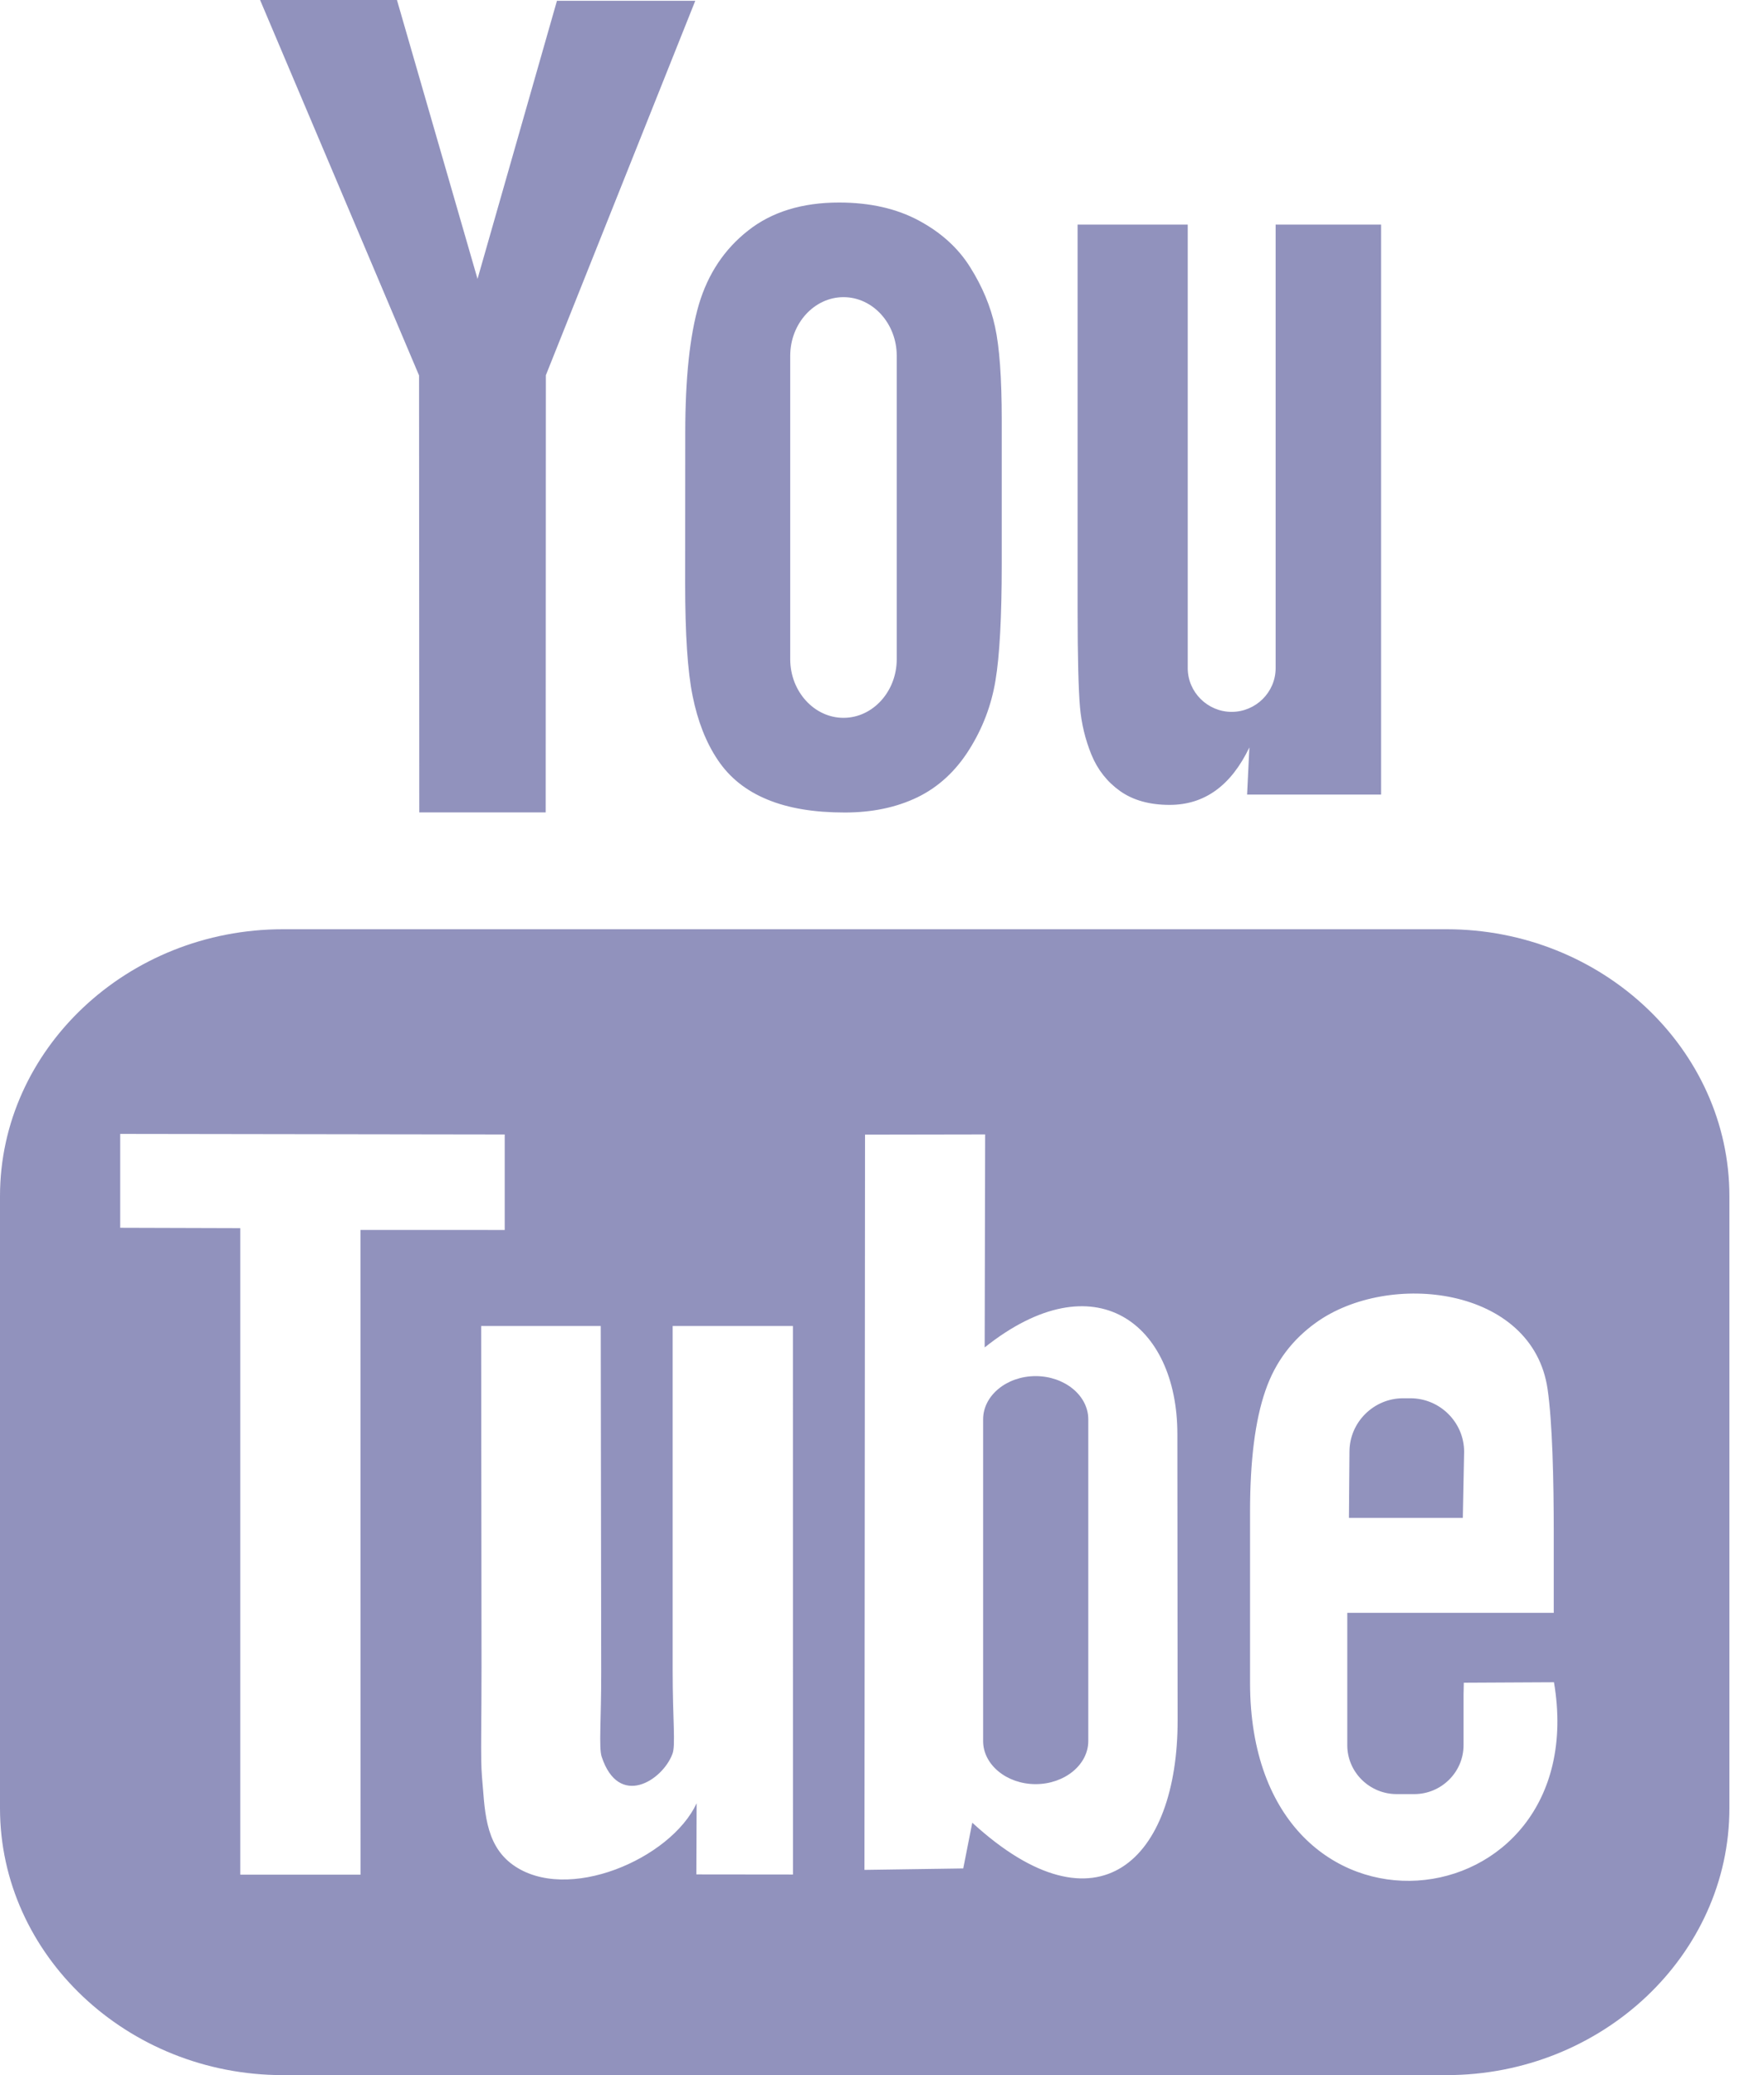 <svg width="34" height="40" viewBox="0 0 34 40" version="1.1" xmlns="http://www.w3.org/2000/svg" xmlns:xlink="http://www.w3.org/1999/xlink">
<g id="YouTube"><path d="M 28.195 29.259L 26 29.259L 26.01 27.984C 26.01 27.417 26.476 26.953 27.044 26.953L 27.184 26.953C 27.754 26.953 28.22 27.417 28.22 27.984L 28.195 29.259ZM 19.961 26.526C 19.404 26.526 18.949 26.9 18.949 27.359L 18.949 33.56C 18.949 34.017 19.404 34.391 19.961 34.391C 20.52 34.391 20.976 34.017 20.976 33.56L 20.976 27.359C 20.976 26.9 20.52 26.526 19.961 26.526ZM 33.333 23.057L 33.333 34.855C 33.333 37.684 30.88 40 27.88 40L 5.454 40C 2.453 40 0 37.684 0 34.855L 0 23.057C 0 20.228 2.453 17.912 5.454 17.912L 27.88 17.912C 30.88 17.912 33.333 20.228 33.333 23.057ZM 6.95 36.136L 6.948 23.708L 9.728 23.709L 9.728 21.868L 2.317 21.857L 2.317 23.667L 4.631 23.674L 4.631 36.136L 6.95 36.136ZM 15.283 25.56L 12.965 25.56L 12.965 32.196C 12.965 33.156 13.024 33.636 12.962 33.805C 12.773 34.32 11.926 34.866 11.596 33.86C 11.54 33.684 11.589 33.153 11.588 32.241L 11.579 25.56L 9.274 25.56L 9.281 32.136C 9.283 33.144 9.259 33.896 9.289 34.238C 9.346 34.841 9.326 35.544 9.885 35.946C 10.928 36.697 12.927 35.834 13.427 34.76L 13.422 36.131L 15.284 36.133L 15.283 25.56ZM 22.698 33.159L 22.693 27.636C 22.691 25.531 21.116 24.27 18.979 25.973L 18.988 21.867L 16.673 21.871L 16.662 36.044L 18.566 36.016L 18.74 35.134C 21.172 37.365 22.701 35.836 22.698 33.159ZM 29.952 32.427L 28.214 32.436C 28.213 32.505 28.21 32.584 28.209 32.671L 28.209 33.641C 28.209 34.16 27.78 34.583 27.26 34.583L 26.919 34.583C 26.397 34.583 25.968 34.16 25.968 33.641L 25.968 33.533L 25.968 32.467L 25.968 31.09L 29.948 31.09L 29.948 29.592C 29.948 28.498 29.92 27.404 29.829 26.778C 29.544 24.798 26.766 24.484 25.362 25.497C 24.922 25.814 24.585 26.237 24.39 26.806C 24.192 27.376 24.094 28.153 24.094 29.141L 24.094 32.435C 24.095 37.909 30.745 37.136 29.952 32.427ZM 21.037 14.548C 21.156 14.838 21.342 15.074 21.594 15.252C 21.843 15.427 22.161 15.515 22.543 15.515C 22.877 15.515 23.173 15.424 23.431 15.238C 23.688 15.053 23.904 14.776 24.081 14.407L 24.037 15.316L 26.62 15.316L 26.62 4.329L 24.587 4.329L 24.587 12.88C 24.587 13.343 24.205 13.722 23.739 13.722C 23.276 13.722 22.893 13.343 22.893 12.88L 22.893 4.329L 20.77 4.329L 20.77 11.74C 20.77 12.684 20.788 13.313 20.816 13.632C 20.844 13.949 20.917 14.253 21.037 14.548ZM 13.208 8.342C 13.208 7.288 13.296 6.464 13.47 5.87C 13.646 5.279 13.962 4.803 14.42 4.444C 14.876 4.084 15.461 3.904 16.172 3.904C 16.769 3.904 17.281 4.021 17.709 4.251C 18.139 4.482 18.47 4.782 18.7 5.152C 18.934 5.524 19.093 5.905 19.178 6.296C 19.265 6.692 19.308 7.289 19.308 8.095L 19.308 10.874C 19.308 11.893 19.267 12.643 19.187 13.119C 19.108 13.596 18.94 14.039 18.678 14.454C 18.42 14.864 18.087 15.172 17.684 15.368C 17.276 15.565 16.809 15.662 16.282 15.662C 15.693 15.662 15.197 15.581 14.788 15.411C 14.378 15.242 14.061 14.988 13.835 14.649C 13.607 14.311 13.447 13.898 13.35 13.417C 13.252 12.937 13.206 12.214 13.206 11.251L 13.208 8.342ZM 15.231 12.707C 15.231 13.329 15.694 13.837 16.258 13.837C 16.823 13.837 17.284 13.329 17.284 12.707L 17.284 6.858C 17.284 6.236 16.823 5.728 16.258 5.728C 15.694 5.728 15.231 6.236 15.231 6.858L 15.231 12.707ZM 8.081 15.66L 10.518 15.66L 10.521 7.233L 13.401 0.015L 10.735 0.015L 9.204 5.376L 7.651 0L 5.013 0L 8.077 7.237L 8.081 15.66Z" fill="#9192BD"/></g>
</svg>